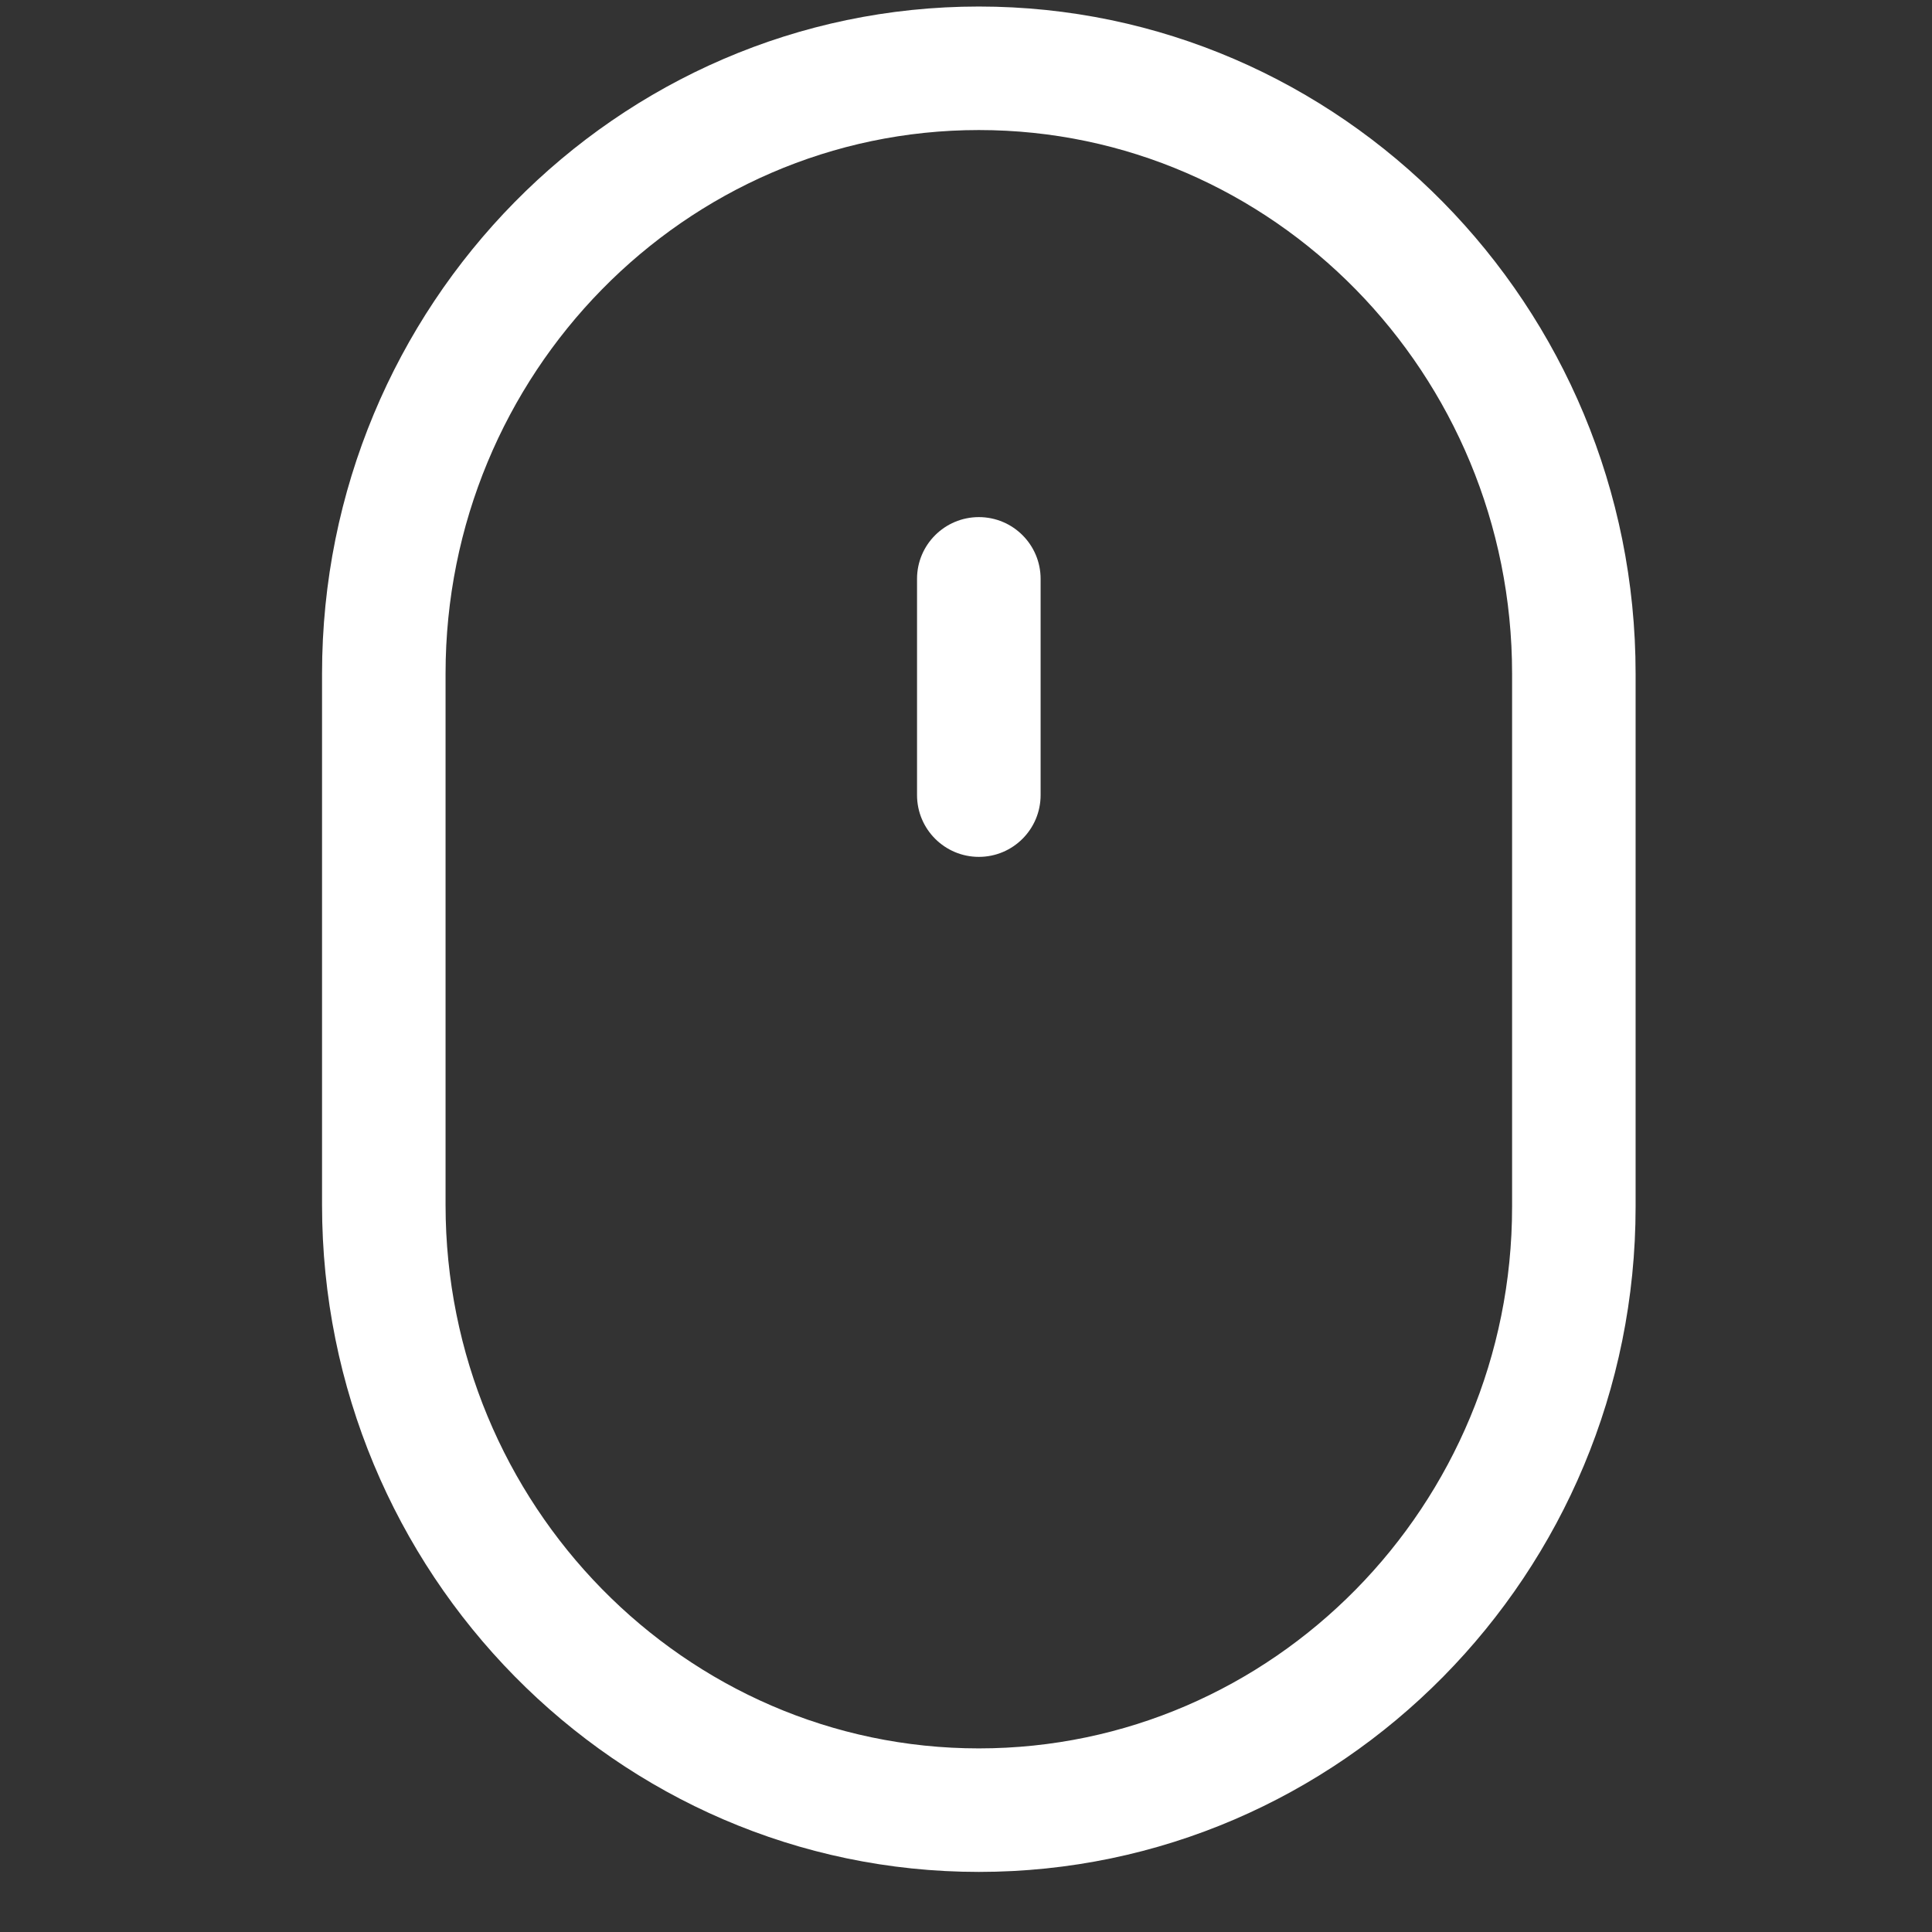 <svg width="29" height="29" viewBox="0 0 29 29" fill="none" xmlns="http://www.w3.org/2000/svg">
<rect x="0" y="0" width="29" height="29" fill="#333333" stroke="none"/>
<g clip-path="url(#clip0)">
<path d="M14.693 0.098C9.256 0.098 4.834 4.59 4.834 10.111V18.085C4.834 23.606 9.256 28.098 14.693 28.098C20.128 28.098 24.551 23.62 24.551 18.115V10.111C24.551 4.59 20.128 0.098 14.693 0.098ZM22.697 18.115C22.697 22.597 19.106 26.244 14.693 26.244C10.279 26.244 6.688 22.583 6.688 18.085V10.111C6.688 5.612 10.279 1.952 14.693 1.952C19.106 1.952 22.697 5.612 22.697 10.111V18.115Z" fill="white"/>
<path d="M14.693 7.762C14.181 7.762 13.765 8.177 13.765 8.689V11.934C13.765 12.447 14.181 12.862 14.693 12.862C15.205 12.862 15.62 12.447 15.62 11.934V8.689C15.62 8.177 15.205 7.762 14.693 7.762Z" fill="white"/>
</g>
<defs>
<clipPath id="clip0">
<rect width="28" height="28" fill="white" transform="translate(0.692 0.098)"/>
</clipPath>
</defs>
</svg>
